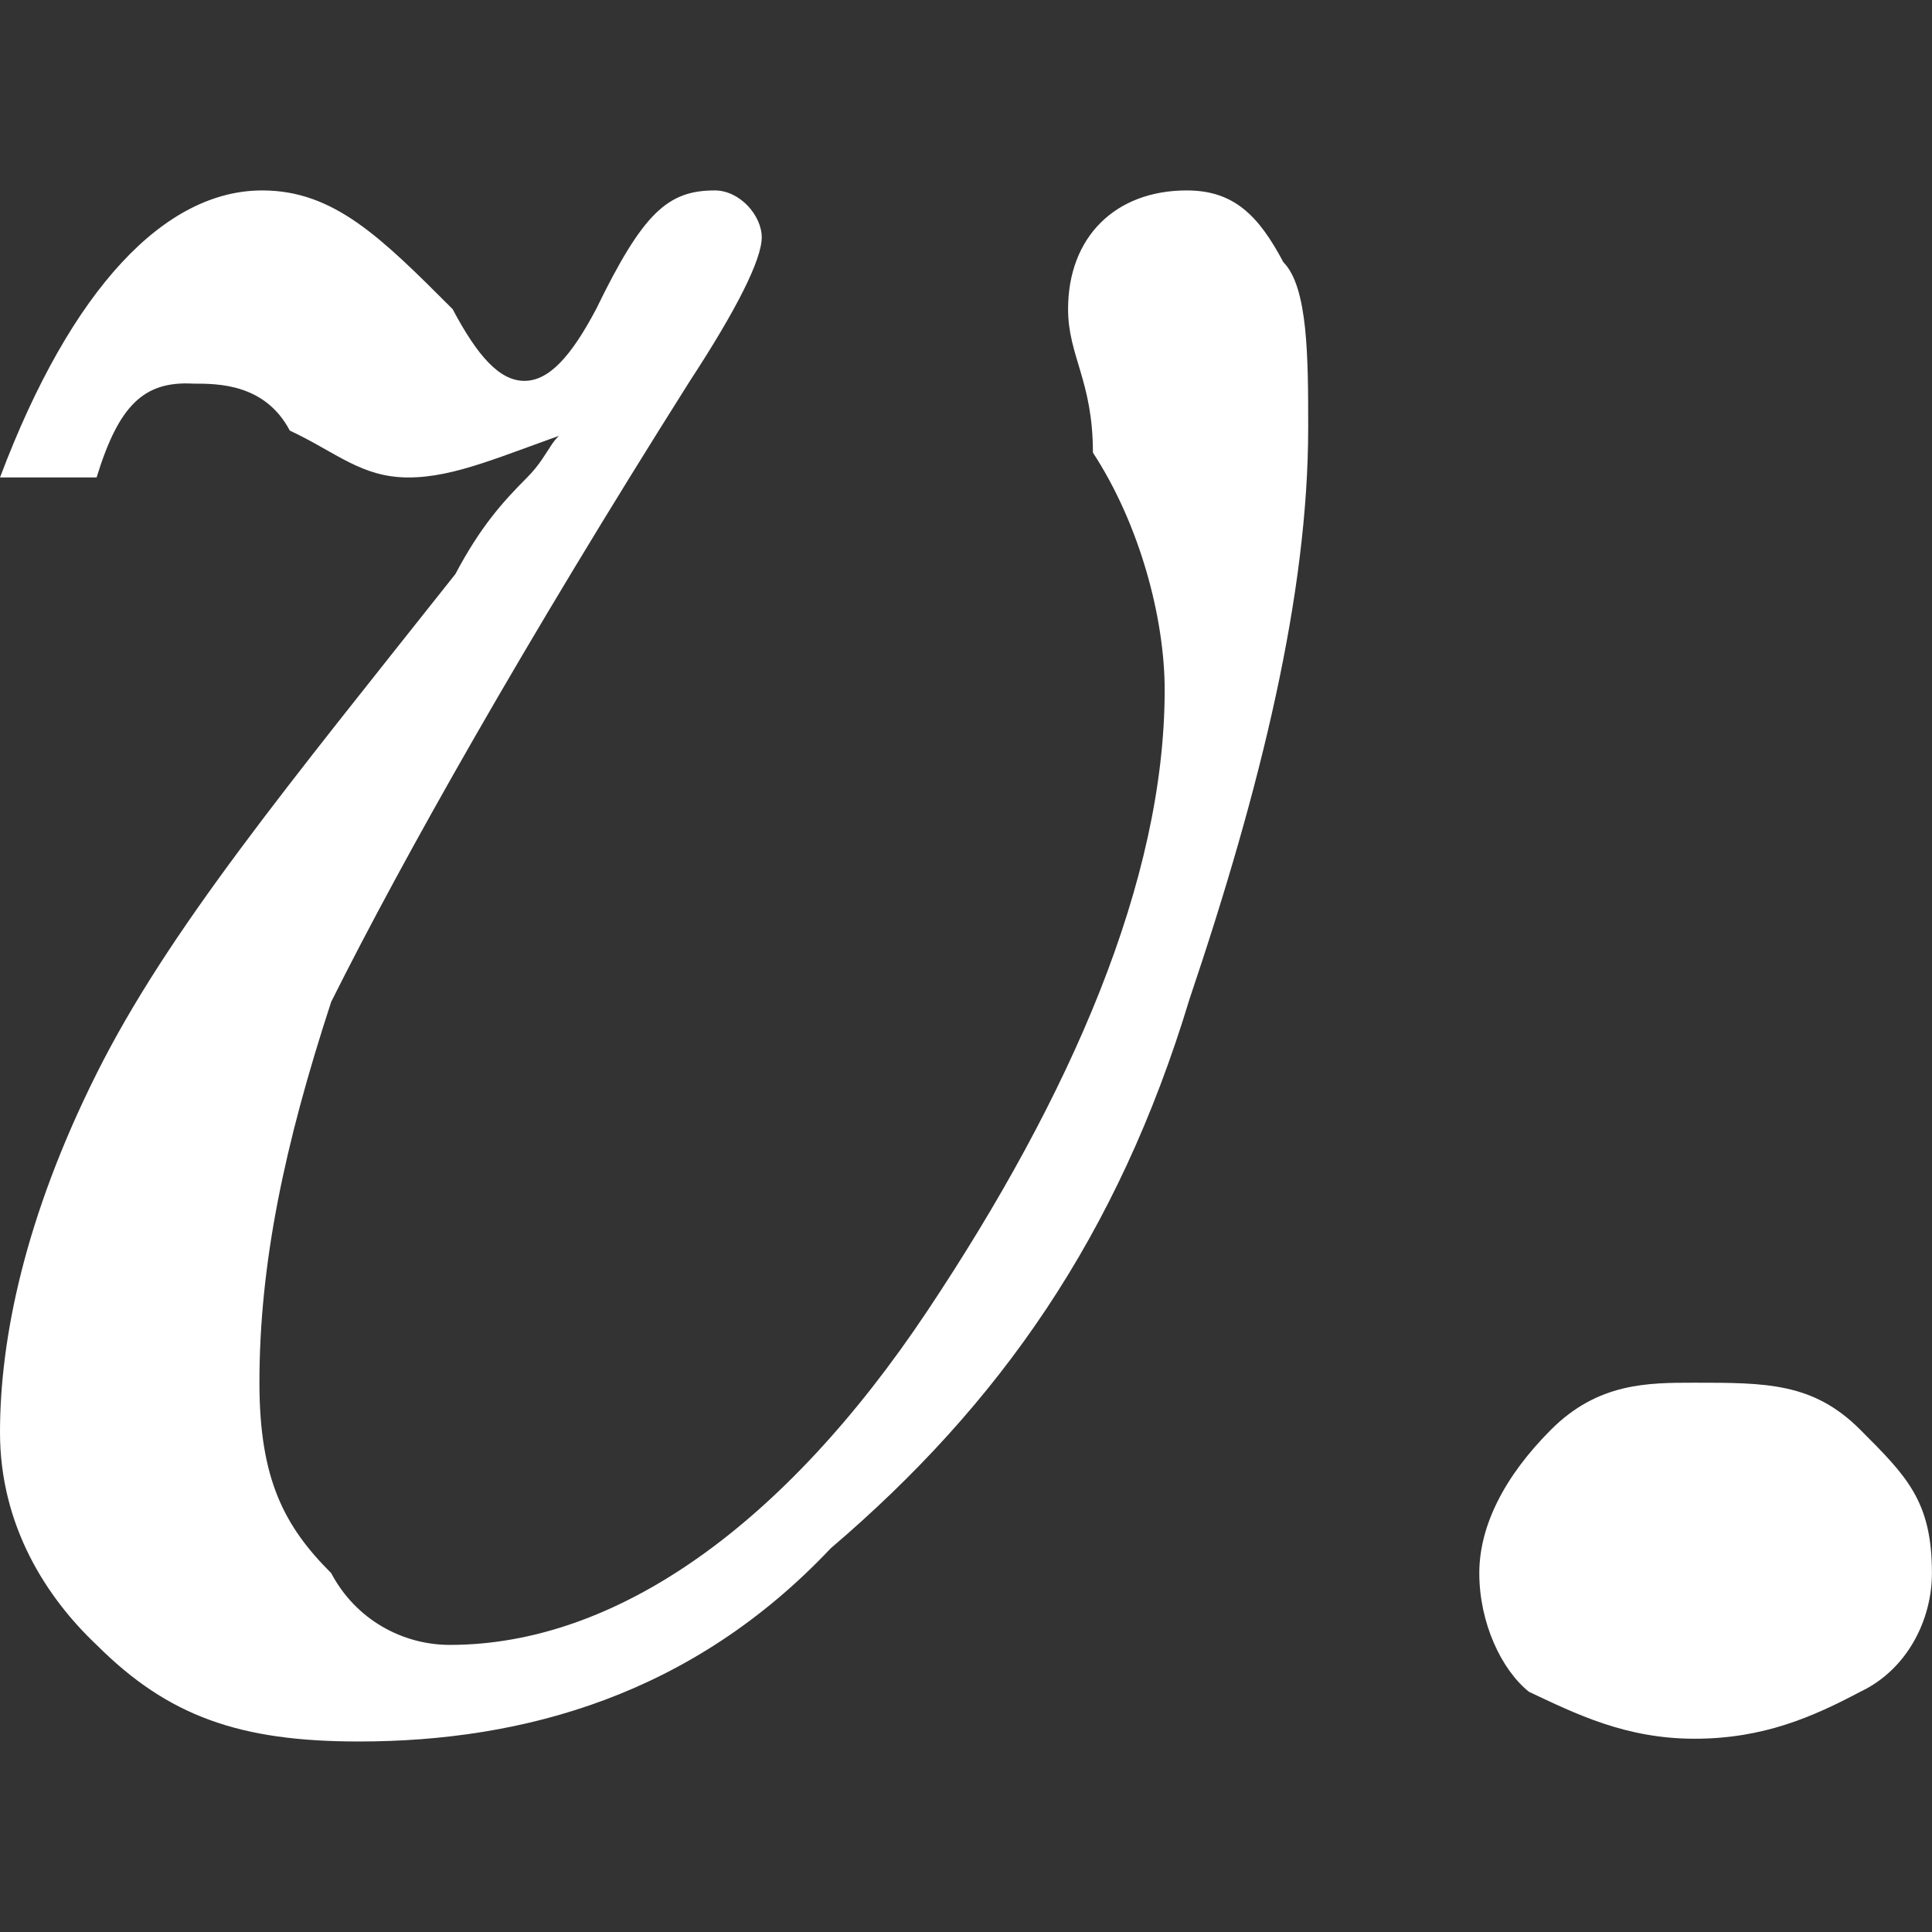<?xml version="1.0" encoding="UTF-8" standalone="no"?>
<!DOCTYPE svg PUBLIC "-//W3C//DTD SVG 1.1//EN" "http://www.w3.org/Graphics/SVG/1.1/DTD/svg11.dtd">
<svg width="100%" height="100%" viewBox="0 0 256 256" version="1.1" xmlns="http://www.w3.org/2000/svg" xmlns:xlink="http://www.w3.org/1999/xlink" xml:space="preserve" xmlns:serif="http://www.serif.com/" style="fill-rule:evenodd;clip-rule:evenodd;stroke-linejoin:round;stroke-miterlimit:2;">
    <rect x="0" y="0" width="256" height="256" fill="#333333" stroke="none"/>
    <g transform="matrix(3.657,0,0,3.657,0,0)">
        <path d="M3.5,17.3L0,17.3C2.6,10.4 6,6.9 9.5,6.9C12.1,6.9 13.8,8.6 16.4,11.2C17.3,12.9 18.1,13.8 19,13.8C19.9,13.8 20.7,12.9 21.6,11.2C23.3,7.7 24.2,6.9 25.9,6.9C26.8,6.9 27.6,7.8 27.6,8.6C27.6,9.4 26.7,11.2 25,13.8C19,23.3 14.6,31.1 12,36.3C10.3,41.5 9.4,45.8 9.4,50.1C9.4,53.6 10.3,55.3 12,57C12.9,58.7 14.6,59.6 16.3,59.6C22.3,59.6 28.4,55.3 33.6,47.5C38.8,39.7 42.2,31.9 42.2,25C42.2,22.4 41.3,19 39.6,16.4C39.6,13.8 38.7,12.9 38.7,11.2C38.7,8.6 40.4,6.9 43,6.9C44.7,6.9 45.6,7.8 46.5,9.5C47.4,10.4 47.4,13 47.4,15.5C47.4,21.5 45.7,28.5 43.1,36.2C40.5,44.8 36.2,50.9 30.1,56.1C25.1,61.4 19,63.1 13,63.1C8.7,63.1 6.1,62.2 3.5,59.6C1.7,57.9 0,55.3 0,51.9C0,48.5 0.9,44.1 3.5,38.9C6.1,33.7 10.4,28.5 16.5,20.8C17.4,19.1 18.2,18.2 19.1,17.3C20,16.4 20,15.6 20.8,15.6C18.2,16.5 16.5,17.3 14.8,17.3C13.1,17.3 12.2,16.4 10.5,15.6C9.6,13.9 7.9,13.9 7,13.9C5.2,13.8 4.3,14.7 3.5,17.3Z" style="fill:white;fill-rule:nonzero;"/>
    </g>
    <g transform="matrix(3.657,0,0,3.657,0,0)">
        <path d="M53.6,57C53.6,55.3 54.5,53.5 56.2,51.8C57.9,50.1 59.7,50.1 61.4,50.1C64,50.1 65.7,50.1 67.4,51.8C69.1,53.5 70,54.4 70,57C70,58.7 69.1,60.5 67.4,61.3C65.7,62.2 63.9,63 61.4,63C58.9,63 57.1,62.1 55.4,61.3C54.4,60.5 53.6,58.8 53.6,57Z" style="fill:white;fill-rule:nonzero;"/>
    </g>
</svg>
